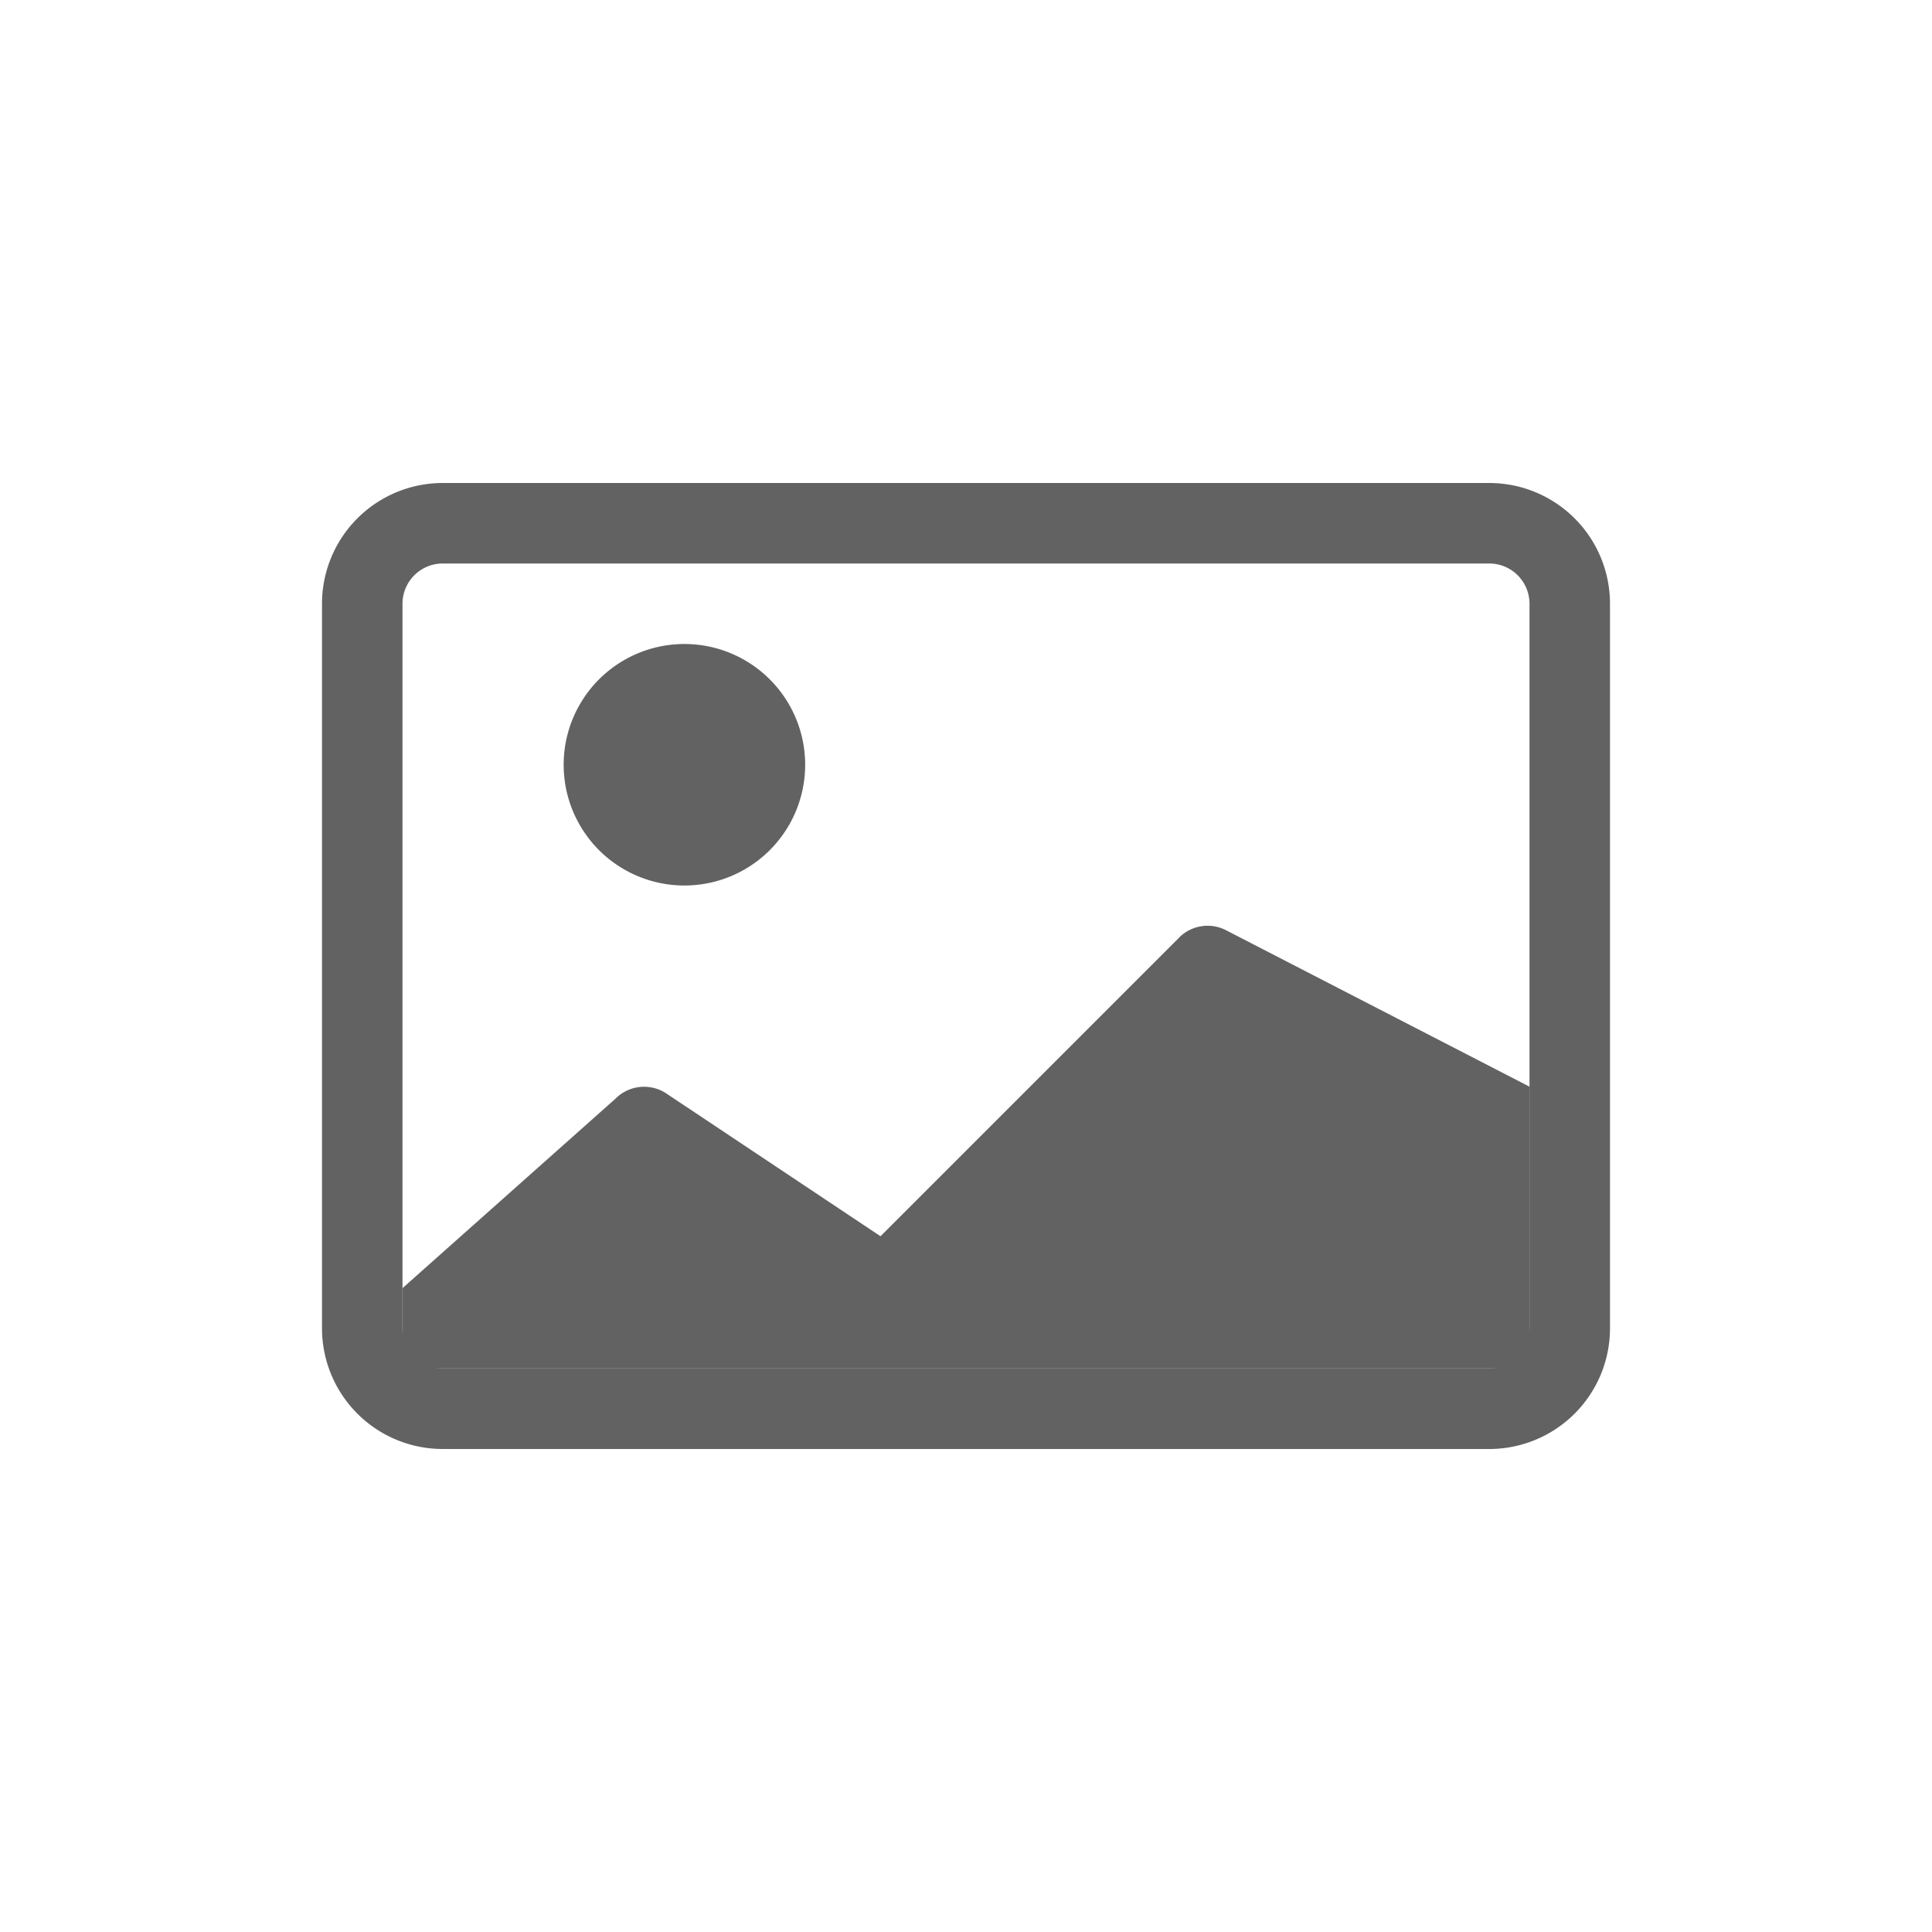 <?xml version="1.0" encoding="UTF-8" standalone="no"?>
<svg
   xmlns:dc="http://purl.org/dc/elements/1.1/"
   xmlns:cc="http://creativecommons.org/ns#"
   xmlns:rdf="http://www.w3.org/1999/02/22-rdf-syntax-ns#"
   xmlns:svg="http://www.w3.org/2000/svg"
   xmlns="http://www.w3.org/2000/svg"
   xmlns:sodipodi="http://sodipodi.sourceforge.net/DTD/sodipodi-0.dtd"
   xmlns:inkscape="http://www.inkscape.org/namespaces/inkscape"
   aria-hidden="true"
   focusable="false"
   width="24"
   height="24"
   preserveAspectRatio="xMidYMid meet"
   viewBox="0 0 24 24"
   version="1.1"
   id="svg8"
   sodipodi:docname="image.svg"
   inkscape:export-filename="C:\Users\rohan\workspace\NokuApp-cordova\www\img\menu.png"
   inkscape:export-xdpi="768"
   inkscape:export-ydpi="768"
   inkscape:version="0.92.4 (5da689c313, 2019-01-14)">
  <defs
     id="defs12" />
  <sodipodi:namedview
     pagecolor="#ffffff"
     bordercolor="#666666"
     borderopacity="1"
     objecttolerance="10000"
     gridtolerance="10000"
     guidetolerance="10000"
     inkscape:pageopacity="0"
     inkscape:pageshadow="2"
     inkscape:window-width="958"
     inkscape:window-height="991"
     id="namedview10"
     showgrid="true"
     inkscape:zoom="17.926261"
     inkscape:cx="11.990277"
     inkscape:cy="9.438455"
     inkscape:window-x="-8"
     inkscape:window-y="0"
     inkscape:window-maximized="0"
     inkscape:current-layer="svg8"
     inkscape:snap-perpendicular="true"
     inkscape:snap-tangential="true">
    <inkscape:grid
       type="xygrid"
       id="grid4595"
       empspacing="8"
       empcolor="#ff3f00"
       empopacity="0.251" />
  </sodipodi:namedview>
  <g
     id="g835"
     style="fill:#626262"
     transform="translate(4,4)">
    <path
       id="path829"
       d="M 14.5,3 H 1.5 A 0.5,0.5 0 0 0 1,3.5 v 9 A 0.5,0.5 0 0 0 1.5,13 h 13 A 0.5,0.5 0 0 0 15,12.5 v -9 A 0.5,0.5 0 0 0 14.5,3 Z M 1.5,2 A 1.5,1.5 0 0 0 0,3.5 v 9 A 1.5,1.5 0 0 0 1.5,14 h 13 A 1.5,1.5 0 0 0 16,12.5 v -9 A 1.5,1.5 0 0 0 14.5,2 Z"
       inkscape:connector-curvature="0"
       style="fill-rule:evenodd" />
    <path
       id="path831"
       d="M 10.648,7.646 A 0.5,0.5 0 0 1 11.225,7.553 L 15.002,9.5 V 13 h -14 V 12 L 3.648,9.646 a 0.5,0.5 0 0 1 0.63,-0.062 l 2.66,1.773 3.71,-3.71 z"
       inkscape:connector-curvature="0" />
    <path
       id="path833"
       d="m 4.502,7 a 1.5,1.5 0 1 0 0,-3 1.5,1.5 0 0 0 0,3 z"
       inkscape:connector-curvature="0"
       style="fill-rule:evenodd" />
  </g>
</svg>

